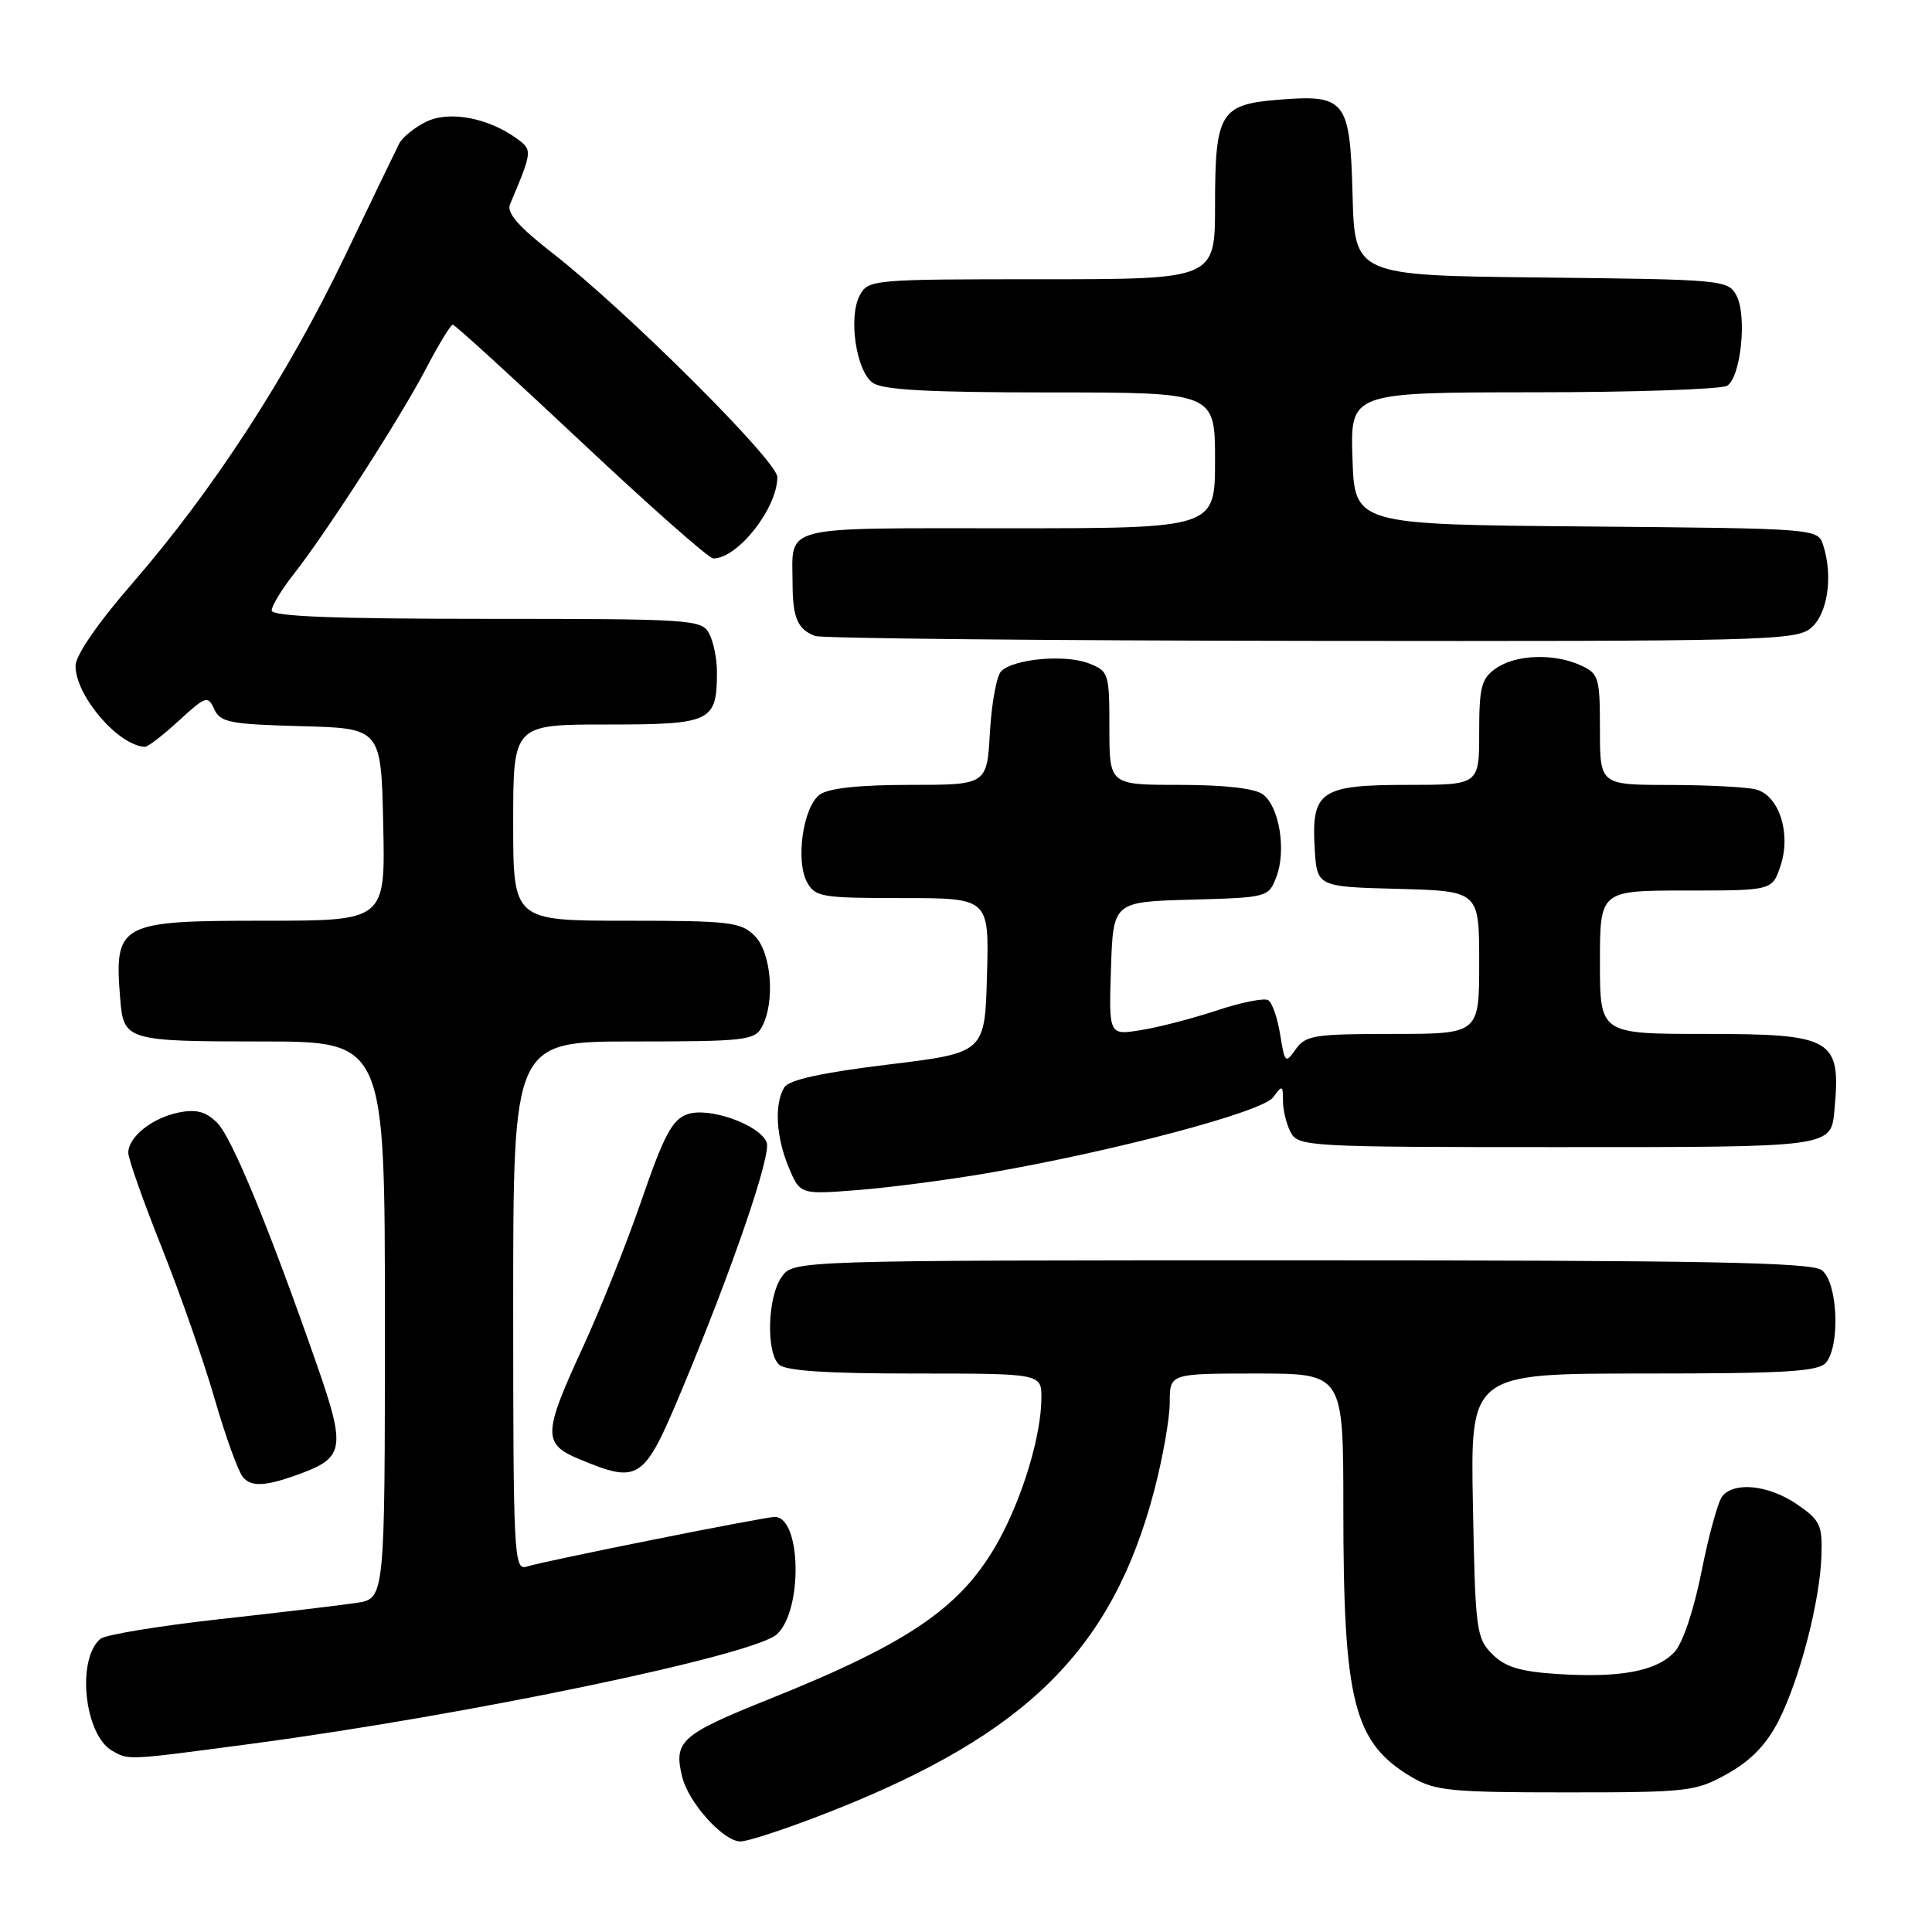 <?xml version="1.0" encoding="UTF-8" standalone="no"?>
<!DOCTYPE svg PUBLIC "-//W3C//DTD SVG 1.1//EN" "http://www.w3.org/Graphics/SVG/1.1/DTD/svg11.dtd" >
<svg xmlns="http://www.w3.org/2000/svg" xmlns:xlink="http://www.w3.org/1999/xlink" version="1.1" viewBox="0 0 256 256">
 <g >
 <path fill="currentColor"
d=" M 110.27 239.95 C 136.17 229.71 147.44 218.48 152.96 197.43 C 154.08 193.14 155.00 187.91 155.00 185.81 C 155.00 182.00 155.00 182.00 166.50 182.00 C 178.00 182.00 178.00 182.00 178.00 199.86 C 178.00 225.60 179.37 230.94 187.10 235.50 C 190.14 237.29 192.30 237.50 207.50 237.50 C 223.78 237.50 224.69 237.39 228.95 235.00 C 232.03 233.27 234.09 231.12 235.68 228.00 C 238.48 222.47 241.16 212.17 241.35 206.14 C 241.49 202.07 241.17 201.42 238.10 199.32 C 234.38 196.78 229.83 196.29 228.22 198.25 C 227.65 198.94 226.42 203.41 225.47 208.20 C 224.45 213.32 222.98 217.72 221.88 218.90 C 219.51 221.44 214.73 222.34 206.46 221.82 C 201.43 221.50 199.45 220.90 197.73 219.18 C 195.62 217.07 195.48 215.99 195.17 199.47 C 194.83 182.00 194.83 182.00 217.79 182.00 C 236.65 182.00 240.97 181.74 241.96 180.55 C 243.88 178.23 243.49 169.83 241.39 168.30 C 239.98 167.26 225.90 167.00 172.37 167.00 C 105.11 167.00 105.11 167.00 103.56 169.22 C 101.71 171.85 101.49 179.09 103.20 180.80 C 104.04 181.64 109.47 182.00 121.20 182.00 C 138.00 182.00 138.00 182.00 137.99 185.25 C 137.97 190.13 135.58 198.16 132.42 203.97 C 127.60 212.83 120.73 217.60 102.00 225.11 C 90.17 229.85 89.21 230.71 90.41 235.50 C 91.27 238.92 95.87 244.00 98.10 244.00 C 99.16 244.00 104.64 242.18 110.27 239.95 Z  M 33.63 231.02 C 62.06 227.22 99.86 219.34 102.93 216.56 C 106.40 213.42 106.18 200.99 102.65 201.00 C 101.24 201.01 72.19 206.82 69.75 207.59 C 68.11 208.10 68.00 206.01 68.00 173.07 C 68.00 138.00 68.00 138.00 83.96 138.00 C 98.73 138.00 100.01 137.85 100.96 136.07 C 102.74 132.75 102.22 126.22 100.00 124.00 C 98.18 122.18 96.67 122.00 83.00 122.00 C 68.00 122.00 68.00 122.00 68.00 109.00 C 68.00 96.00 68.00 96.00 80.46 96.00 C 94.29 96.00 95.00 95.66 95.00 89.00 C 95.00 87.28 94.53 85.00 93.96 83.93 C 92.98 82.09 91.58 82.00 64.46 82.00 C 44.33 82.00 36.00 81.68 36.00 80.89 C 36.00 80.29 37.29 78.15 38.87 76.14 C 43.22 70.62 53.14 55.22 56.50 48.75 C 58.15 45.59 59.73 43.01 60.00 43.02 C 60.27 43.02 67.92 50.00 76.98 58.51 C 86.04 67.03 93.93 74.00 94.51 74.00 C 97.76 74.00 103.00 67.35 103.00 63.21 C 103.00 61.09 82.99 41.15 73.21 33.54 C 68.69 30.02 67.11 28.20 67.58 27.07 C 70.55 20.03 70.56 19.89 68.52 18.39 C 64.71 15.61 59.53 14.63 56.48 16.13 C 54.94 16.88 53.34 18.18 52.91 19.00 C 52.49 19.82 49.23 26.57 45.67 34.00 C 38.11 49.76 28.24 64.96 17.58 77.24 C 12.93 82.60 10.00 86.85 10.01 88.24 C 10.02 92.21 15.65 98.78 19.19 98.96 C 19.58 98.98 21.60 97.43 23.69 95.50 C 27.27 92.22 27.55 92.13 28.39 93.97 C 29.18 95.72 30.47 95.97 39.89 96.22 C 50.50 96.50 50.50 96.50 50.78 109.25 C 51.06 122.00 51.06 122.00 35.10 122.00 C 15.68 122.00 15.11 122.31 15.94 132.50 C 16.38 137.85 16.89 138.00 34.62 138.00 C 51.00 138.00 51.00 138.00 51.00 174.91 C 51.00 211.82 51.00 211.82 47.25 212.39 C 45.19 212.70 36.98 213.68 29.00 214.56 C 21.03 215.45 13.97 216.61 13.31 217.15 C 10.13 219.80 11.15 229.82 14.83 231.96 C 17.06 233.26 16.64 233.28 33.63 231.02 Z  M 40.25 195.10 C 45.55 193.08 45.74 191.60 42.09 181.13 C 35.68 162.74 30.75 150.75 28.78 148.78 C 27.29 147.29 26.02 146.95 23.71 147.41 C 20.18 148.11 17.00 150.64 17.00 152.75 C 17.00 153.55 19.00 159.22 21.45 165.35 C 23.89 171.48 27.05 180.51 28.46 185.42 C 29.88 190.32 31.55 194.96 32.19 195.73 C 33.34 197.11 35.36 196.95 40.25 195.10 Z  M 90.31 184.25 C 97.02 168.20 102.23 153.03 101.59 151.38 C 100.69 149.04 93.94 146.64 91.09 147.64 C 89.08 148.34 87.98 150.40 85.02 159.00 C 83.03 164.78 79.51 173.59 77.20 178.59 C 71.95 189.96 71.90 191.33 76.75 193.34 C 84.69 196.64 85.30 196.23 90.31 184.25 Z  M 131.00 155.42 C 147.82 152.50 167.29 147.33 168.70 145.40 C 169.91 143.74 170.00 143.78 170.00 145.87 C 170.00 147.12 170.47 149.00 171.04 150.07 C 172.03 151.92 173.48 152.00 206.41 152.00 C 243.10 152.00 242.61 152.07 243.08 146.99 C 243.95 137.62 242.88 137.00 225.93 137.00 C 212.00 137.00 212.00 137.00 212.00 127.50 C 212.00 118.00 212.00 118.00 223.42 118.00 C 234.84 118.00 234.84 118.00 235.94 114.69 C 237.35 110.41 235.74 105.43 232.69 104.61 C 231.48 104.29 226.34 104.02 221.25 104.01 C 212.00 104.00 212.00 104.00 212.00 96.66 C 212.00 89.77 211.85 89.25 209.45 88.16 C 205.89 86.54 200.85 86.72 198.22 88.56 C 196.29 89.91 196.00 91.02 196.00 97.06 C 196.00 104.00 196.00 104.00 186.57 104.00 C 174.98 104.00 173.76 104.82 174.20 112.37 C 174.50 117.50 174.50 117.50 185.25 117.78 C 196.00 118.07 196.00 118.07 196.00 127.53 C 196.00 137.00 196.00 137.00 184.56 137.00 C 174.19 137.00 172.98 137.19 171.69 139.03 C 170.34 140.96 170.23 140.86 169.63 137.09 C 169.28 134.90 168.57 132.85 168.05 132.53 C 167.53 132.21 164.49 132.81 161.30 133.87 C 158.11 134.93 153.57 136.11 151.21 136.49 C 146.92 137.19 146.92 137.19 147.21 128.34 C 147.50 119.50 147.50 119.50 157.79 119.21 C 167.95 118.93 168.09 118.90 169.12 116.21 C 170.47 112.70 169.52 106.85 167.33 105.25 C 166.25 104.46 162.19 104.00 156.31 104.00 C 147.00 104.00 147.00 104.00 147.00 96.48 C 147.00 89.19 146.91 88.92 144.25 87.89 C 141.12 86.68 134.30 87.30 132.66 88.94 C 132.06 89.54 131.39 93.18 131.17 97.02 C 130.77 104.00 130.77 104.00 120.58 104.00 C 113.85 104.00 109.78 104.44 108.62 105.29 C 106.43 106.89 105.39 113.99 106.92 116.86 C 107.99 118.86 108.84 119.00 119.57 119.00 C 131.07 119.00 131.07 119.00 130.78 129.25 C 130.50 139.50 130.50 139.50 117.68 141.06 C 108.96 142.12 104.56 143.08 103.94 144.06 C 102.58 146.22 102.81 150.62 104.51 154.68 C 106.02 158.29 106.02 158.29 113.76 157.68 C 118.02 157.34 125.78 156.32 131.00 155.42 Z  M 239.92 83.25 C 242.16 81.41 242.92 76.44 241.59 72.26 C 240.87 70.03 240.87 70.03 210.19 69.76 C 179.50 69.50 179.50 69.50 179.21 60.75 C 178.92 52.00 178.92 52.00 203.21 51.98 C 216.57 51.98 228.11 51.58 228.86 51.11 C 230.68 49.96 231.51 41.83 230.09 39.16 C 228.98 37.09 228.29 37.03 204.22 36.77 C 179.50 36.50 179.50 36.50 179.22 25.77 C 178.88 13.18 178.32 12.48 169.21 13.23 C 161.69 13.86 161.00 15.03 161.00 27.19 C 161.00 37.00 161.00 37.00 138.04 37.00 C 115.58 37.00 115.04 37.05 113.92 39.14 C 112.39 42.01 113.43 49.11 115.62 50.71 C 116.93 51.67 123.00 52.00 139.19 52.00 C 161.00 52.00 161.00 52.00 161.00 61.00 C 161.00 70.00 161.00 70.00 133.61 70.00 C 103.03 70.00 104.99 69.50 105.02 77.33 C 105.03 81.86 105.69 83.39 108.00 84.27 C 108.83 84.59 138.36 84.88 173.64 84.92 C 233.31 84.99 237.93 84.88 239.92 83.25 Z "/>
</g>
</svg>